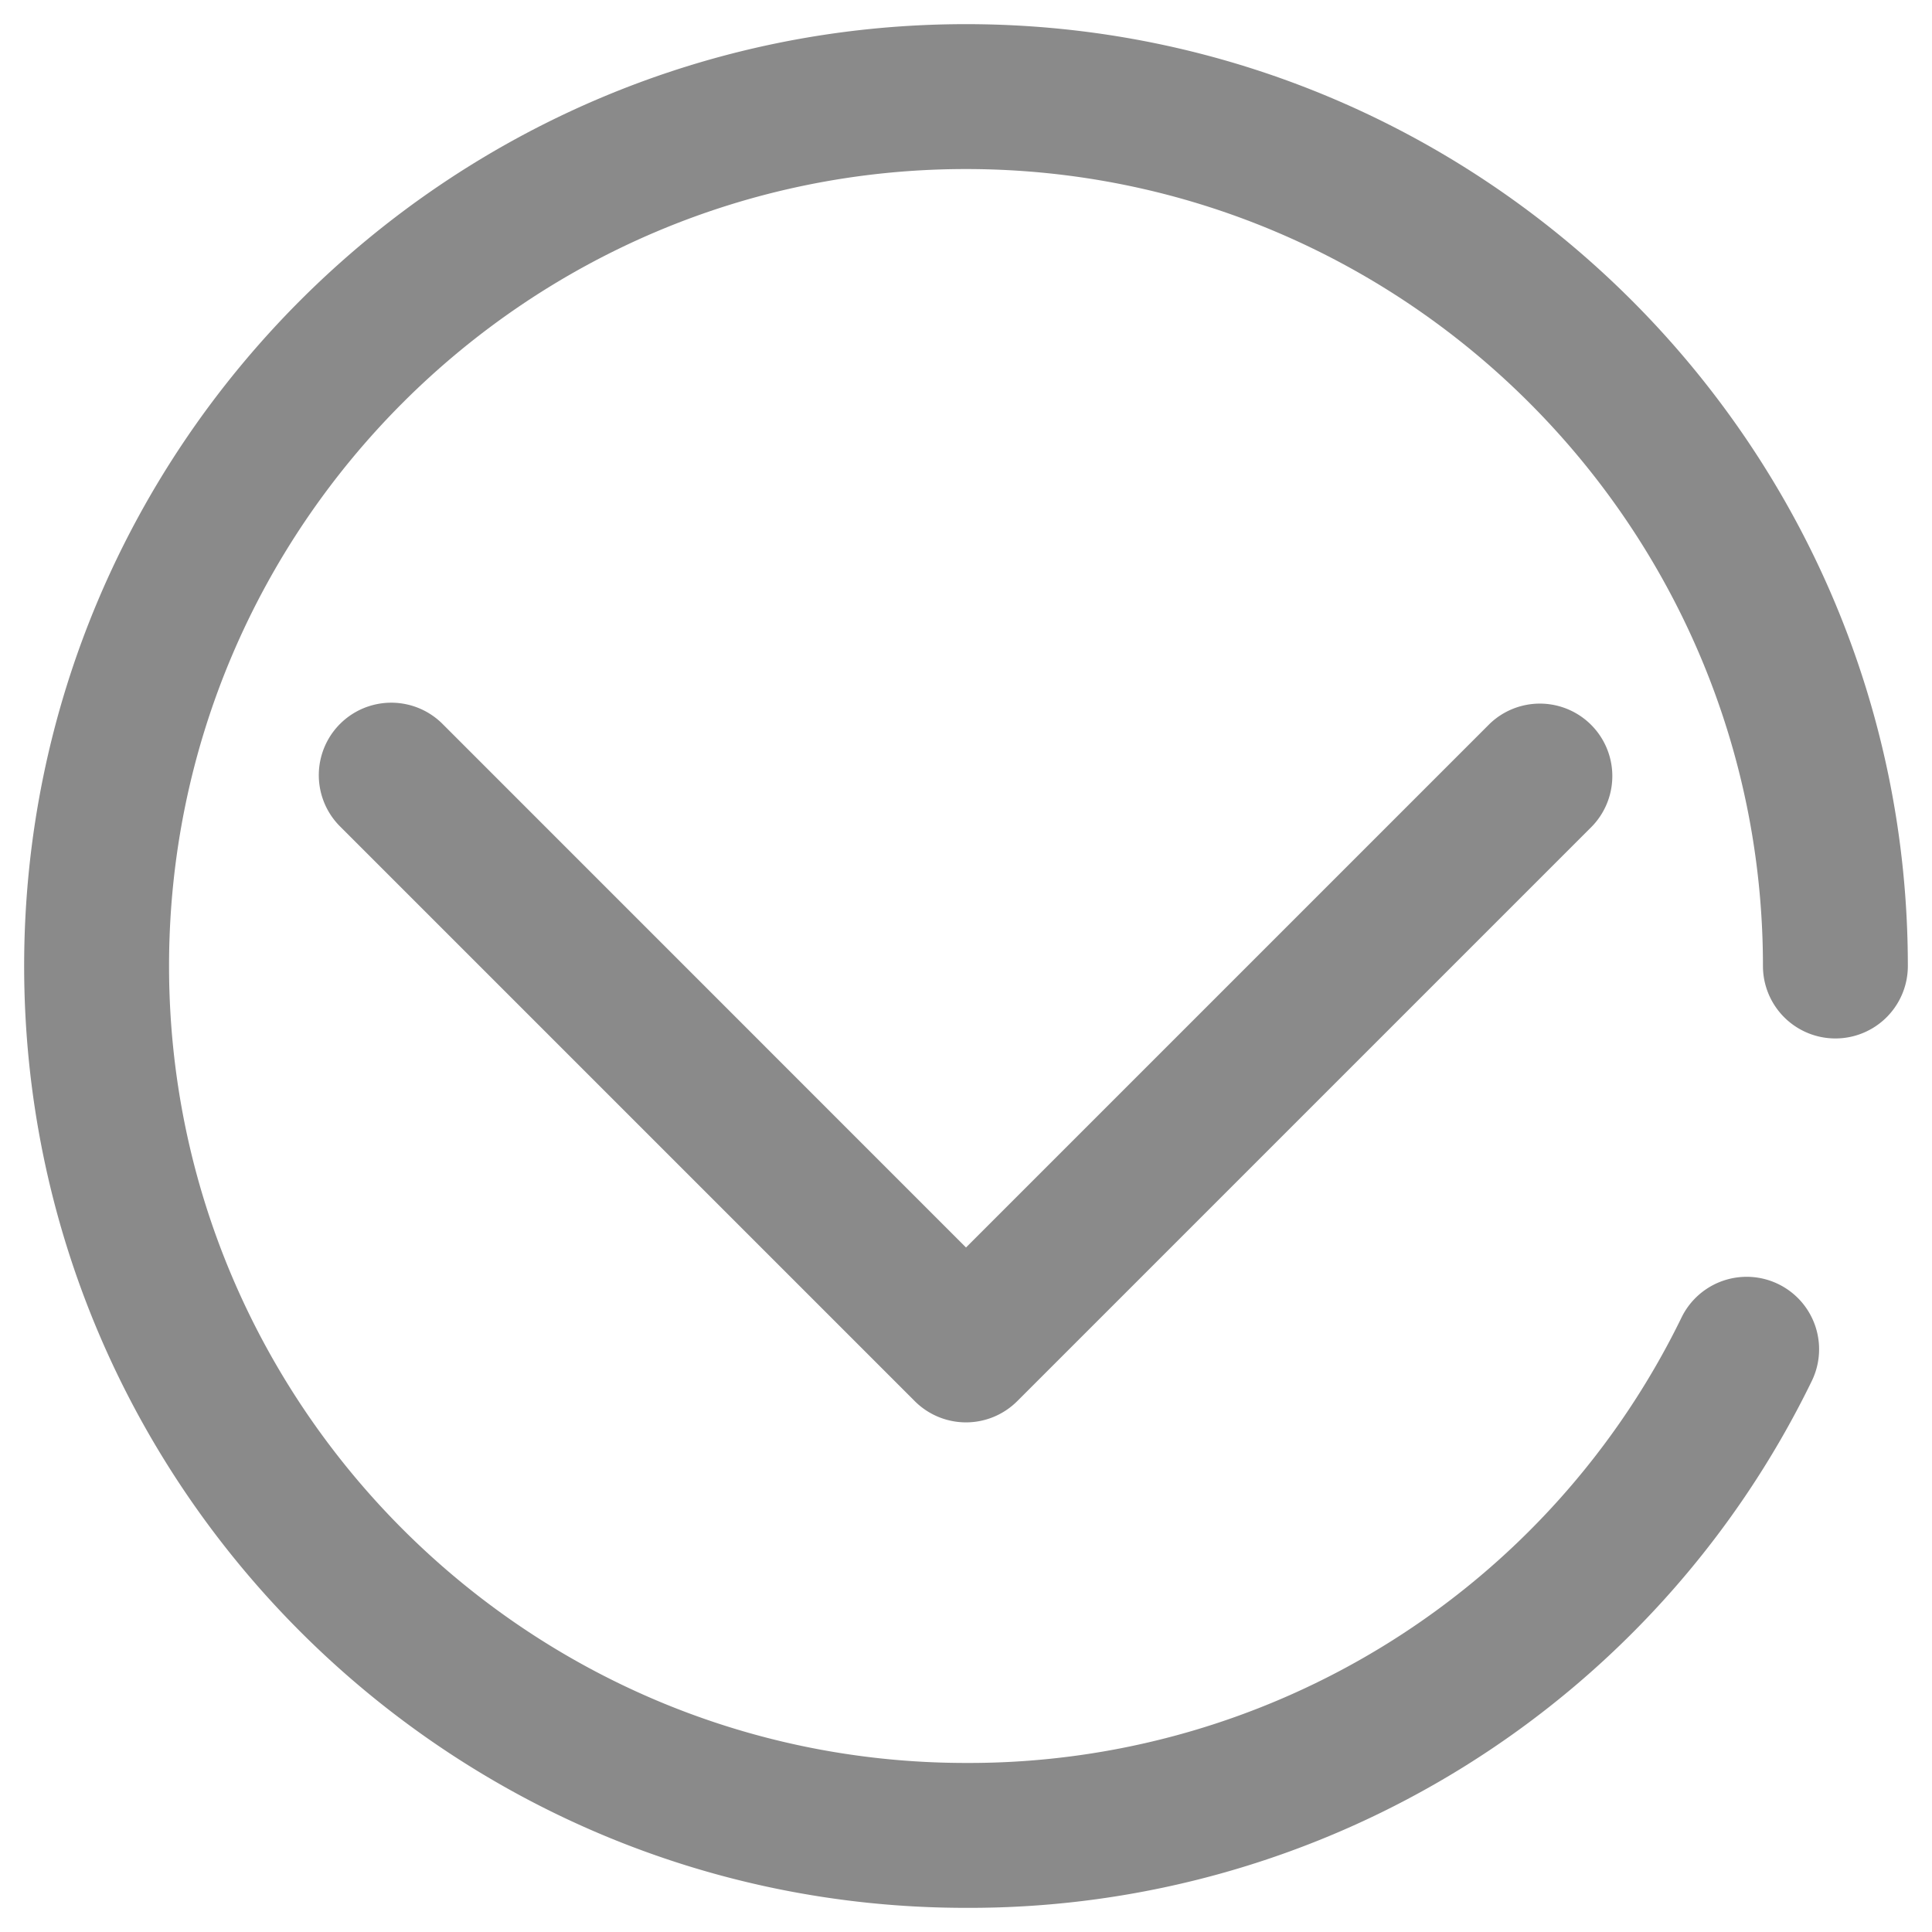 <?xml version="1.0" standalone="no"?><!DOCTYPE svg PUBLIC "-//W3C//DTD SVG 1.1//EN" "http://www.w3.org/Graphics/SVG/1.1/DTD/svg11.dtd"><svg t="1581563558313" class="icon" viewBox="0 0 1024 1024" version="1.1" xmlns="http://www.w3.org/2000/svg" p-id="4243" width="32" height="32" xmlns:xlink="http://www.w3.org/1999/xlink"><defs><style type="text/css"></style></defs><path d="M789.504 383.693L512 661.197l-277.453-277.504A38.4 38.4 0 1 0 180.224 438.016l304.64 304.64a38.4 38.4 0 0 0 54.272 0l304.64-304.64a38.4 38.4 0 0 0-54.272-54.323z" fill="#8a8a8a" p-id="4244"></path><path d="M512 12.8C236.749 12.8 12.8 236.749 12.8 512s223.949 499.2 499.2 499.2a496.486 496.486 0 0 0 448.307-279.296 38.4 38.4 0 0 0-68.915-33.894A420.096 420.096 0 0 1 512 934.4c-232.909 0-422.4-189.491-422.4-422.4S279.091 89.6 512 89.6s422.4 189.491 422.4 422.4a38.4 38.4 0 0 0 76.8 0c0-275.251-223.949-499.2-499.2-499.2z" fill="#8a8a8a" p-id="4245"></path></svg>